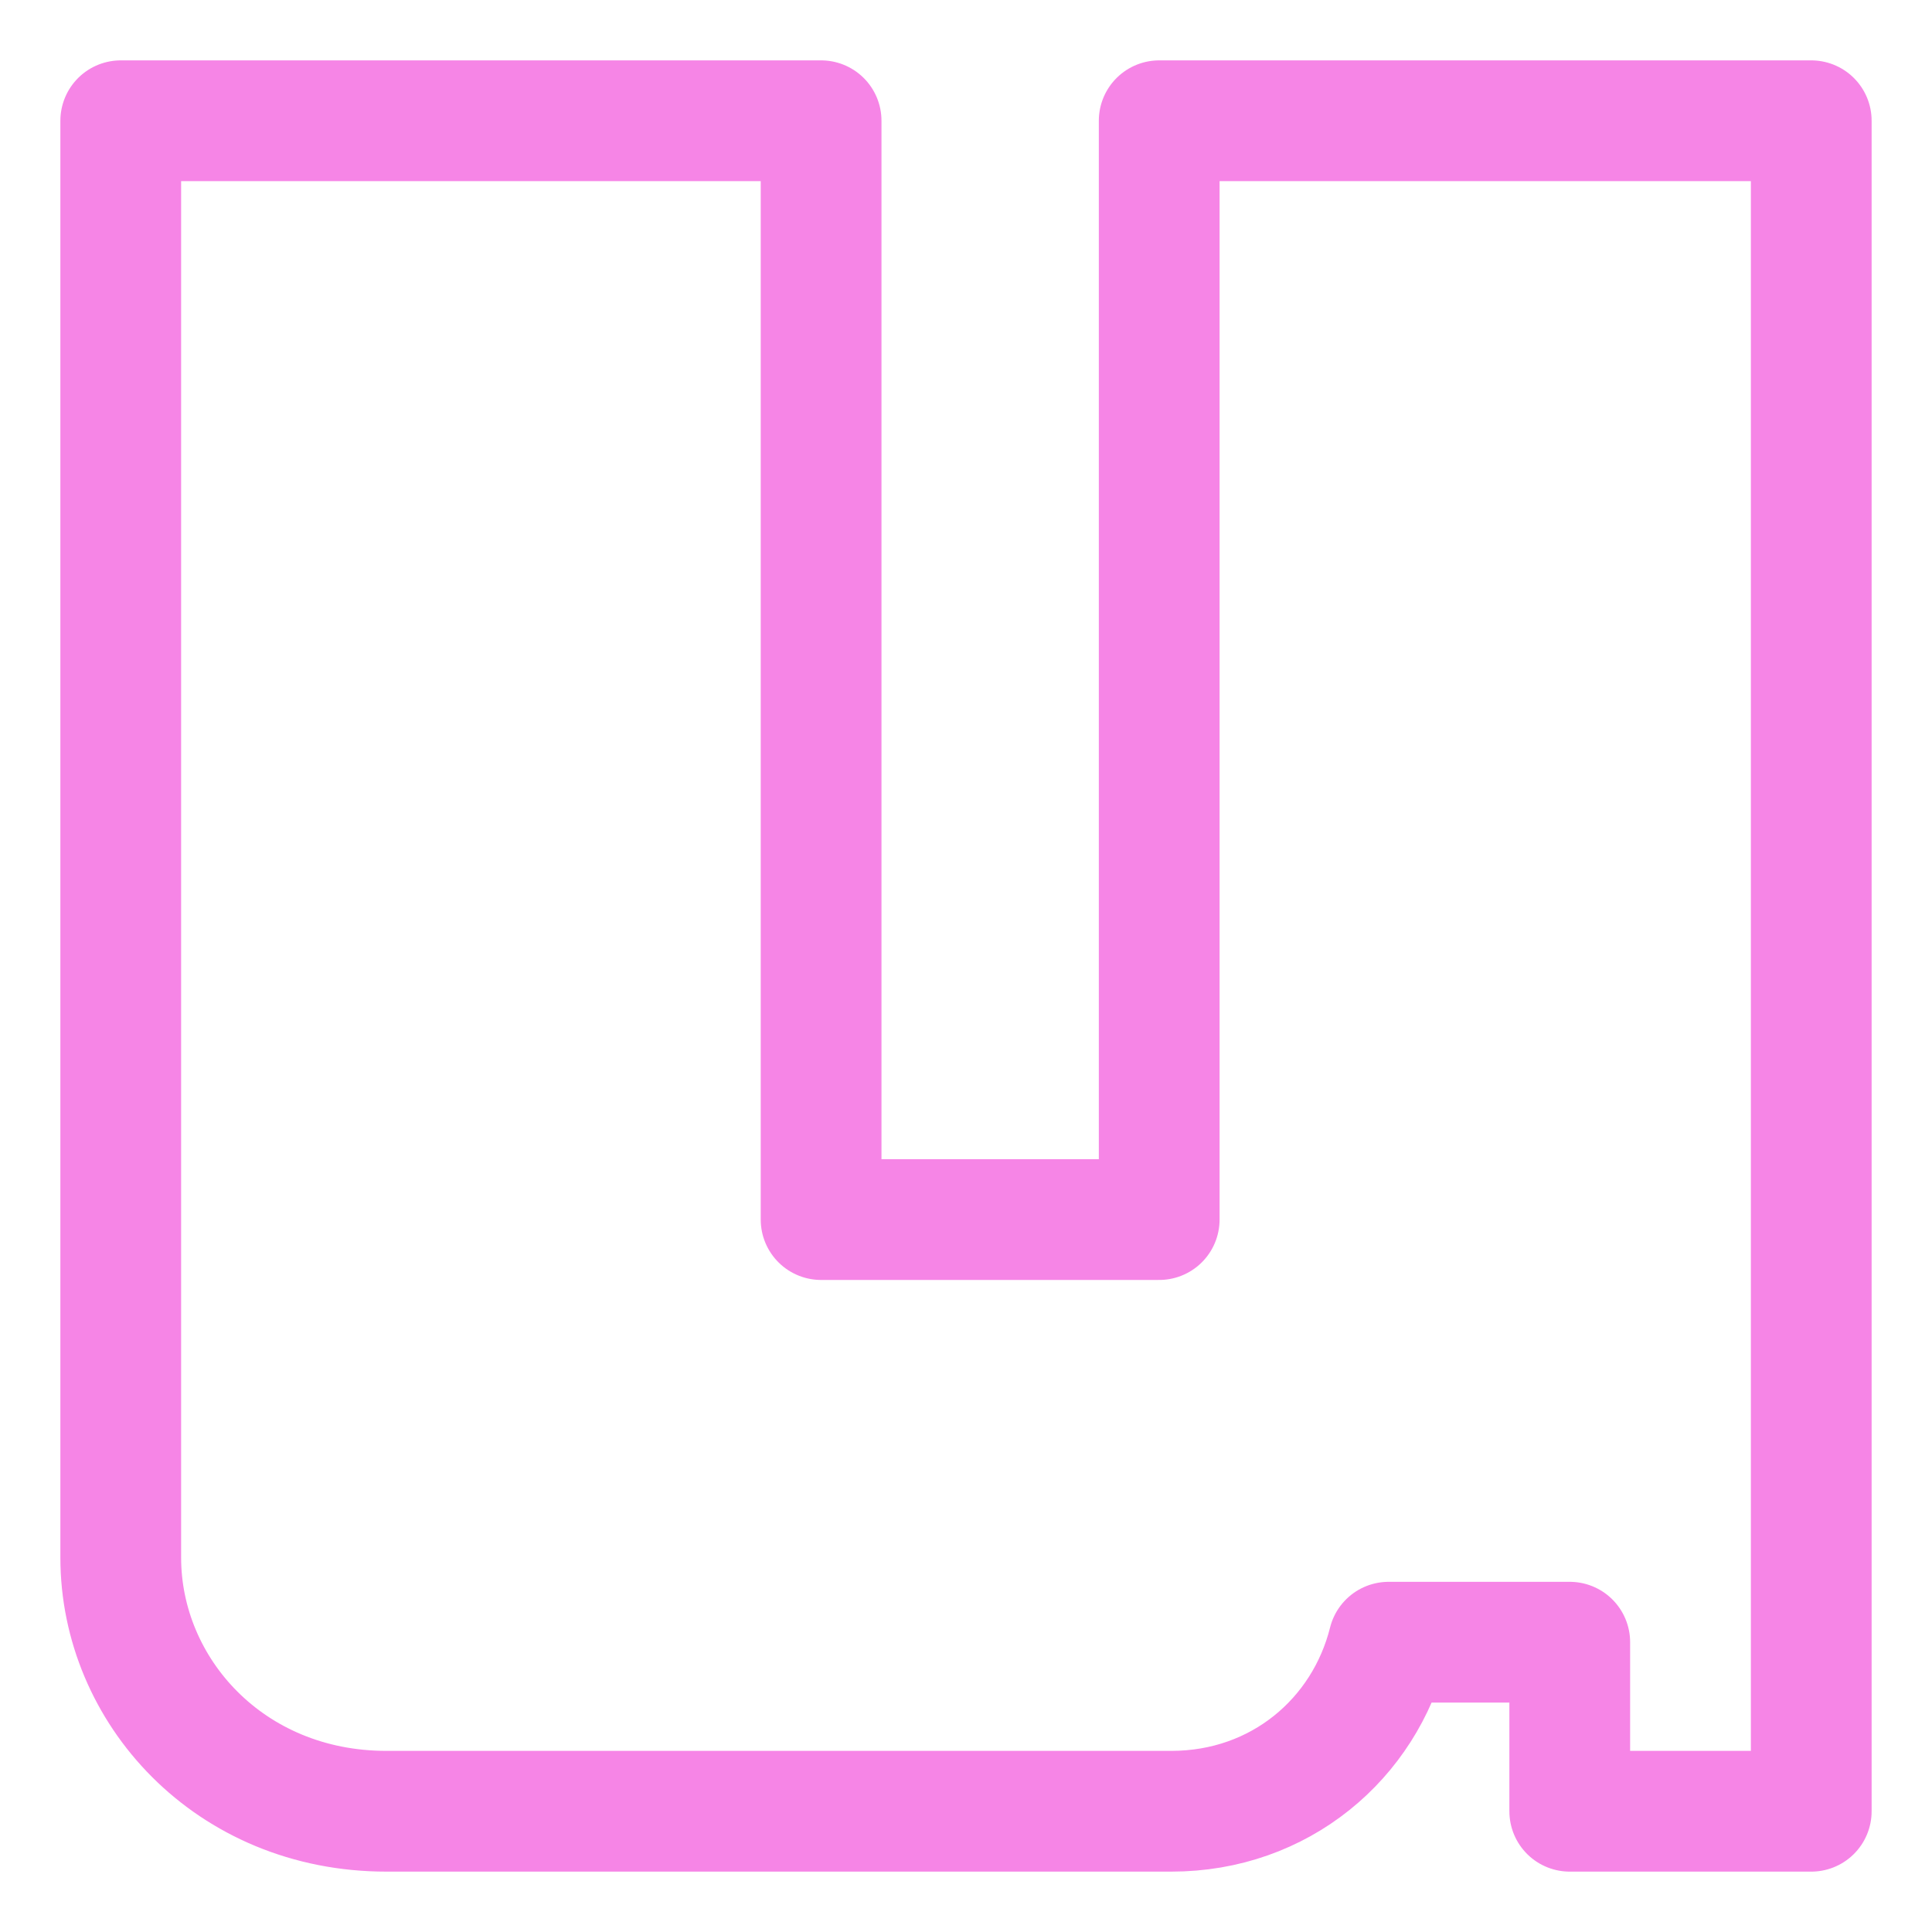 <svg xmlns="http://www.w3.org/2000/svg" width="16" height="16" viewBox="0 0 16 16">
	<path fill="none" stroke="#f685e6" stroke-linejoin="round" d="M1 1h5.8v9.1h2.8V1H15v14h-2v-1.4h-1.5c-.2.8-.9 1.4-1.8 1.4H3.2C1.9 15 1 14 1 12.9V1Z" />
</svg>
